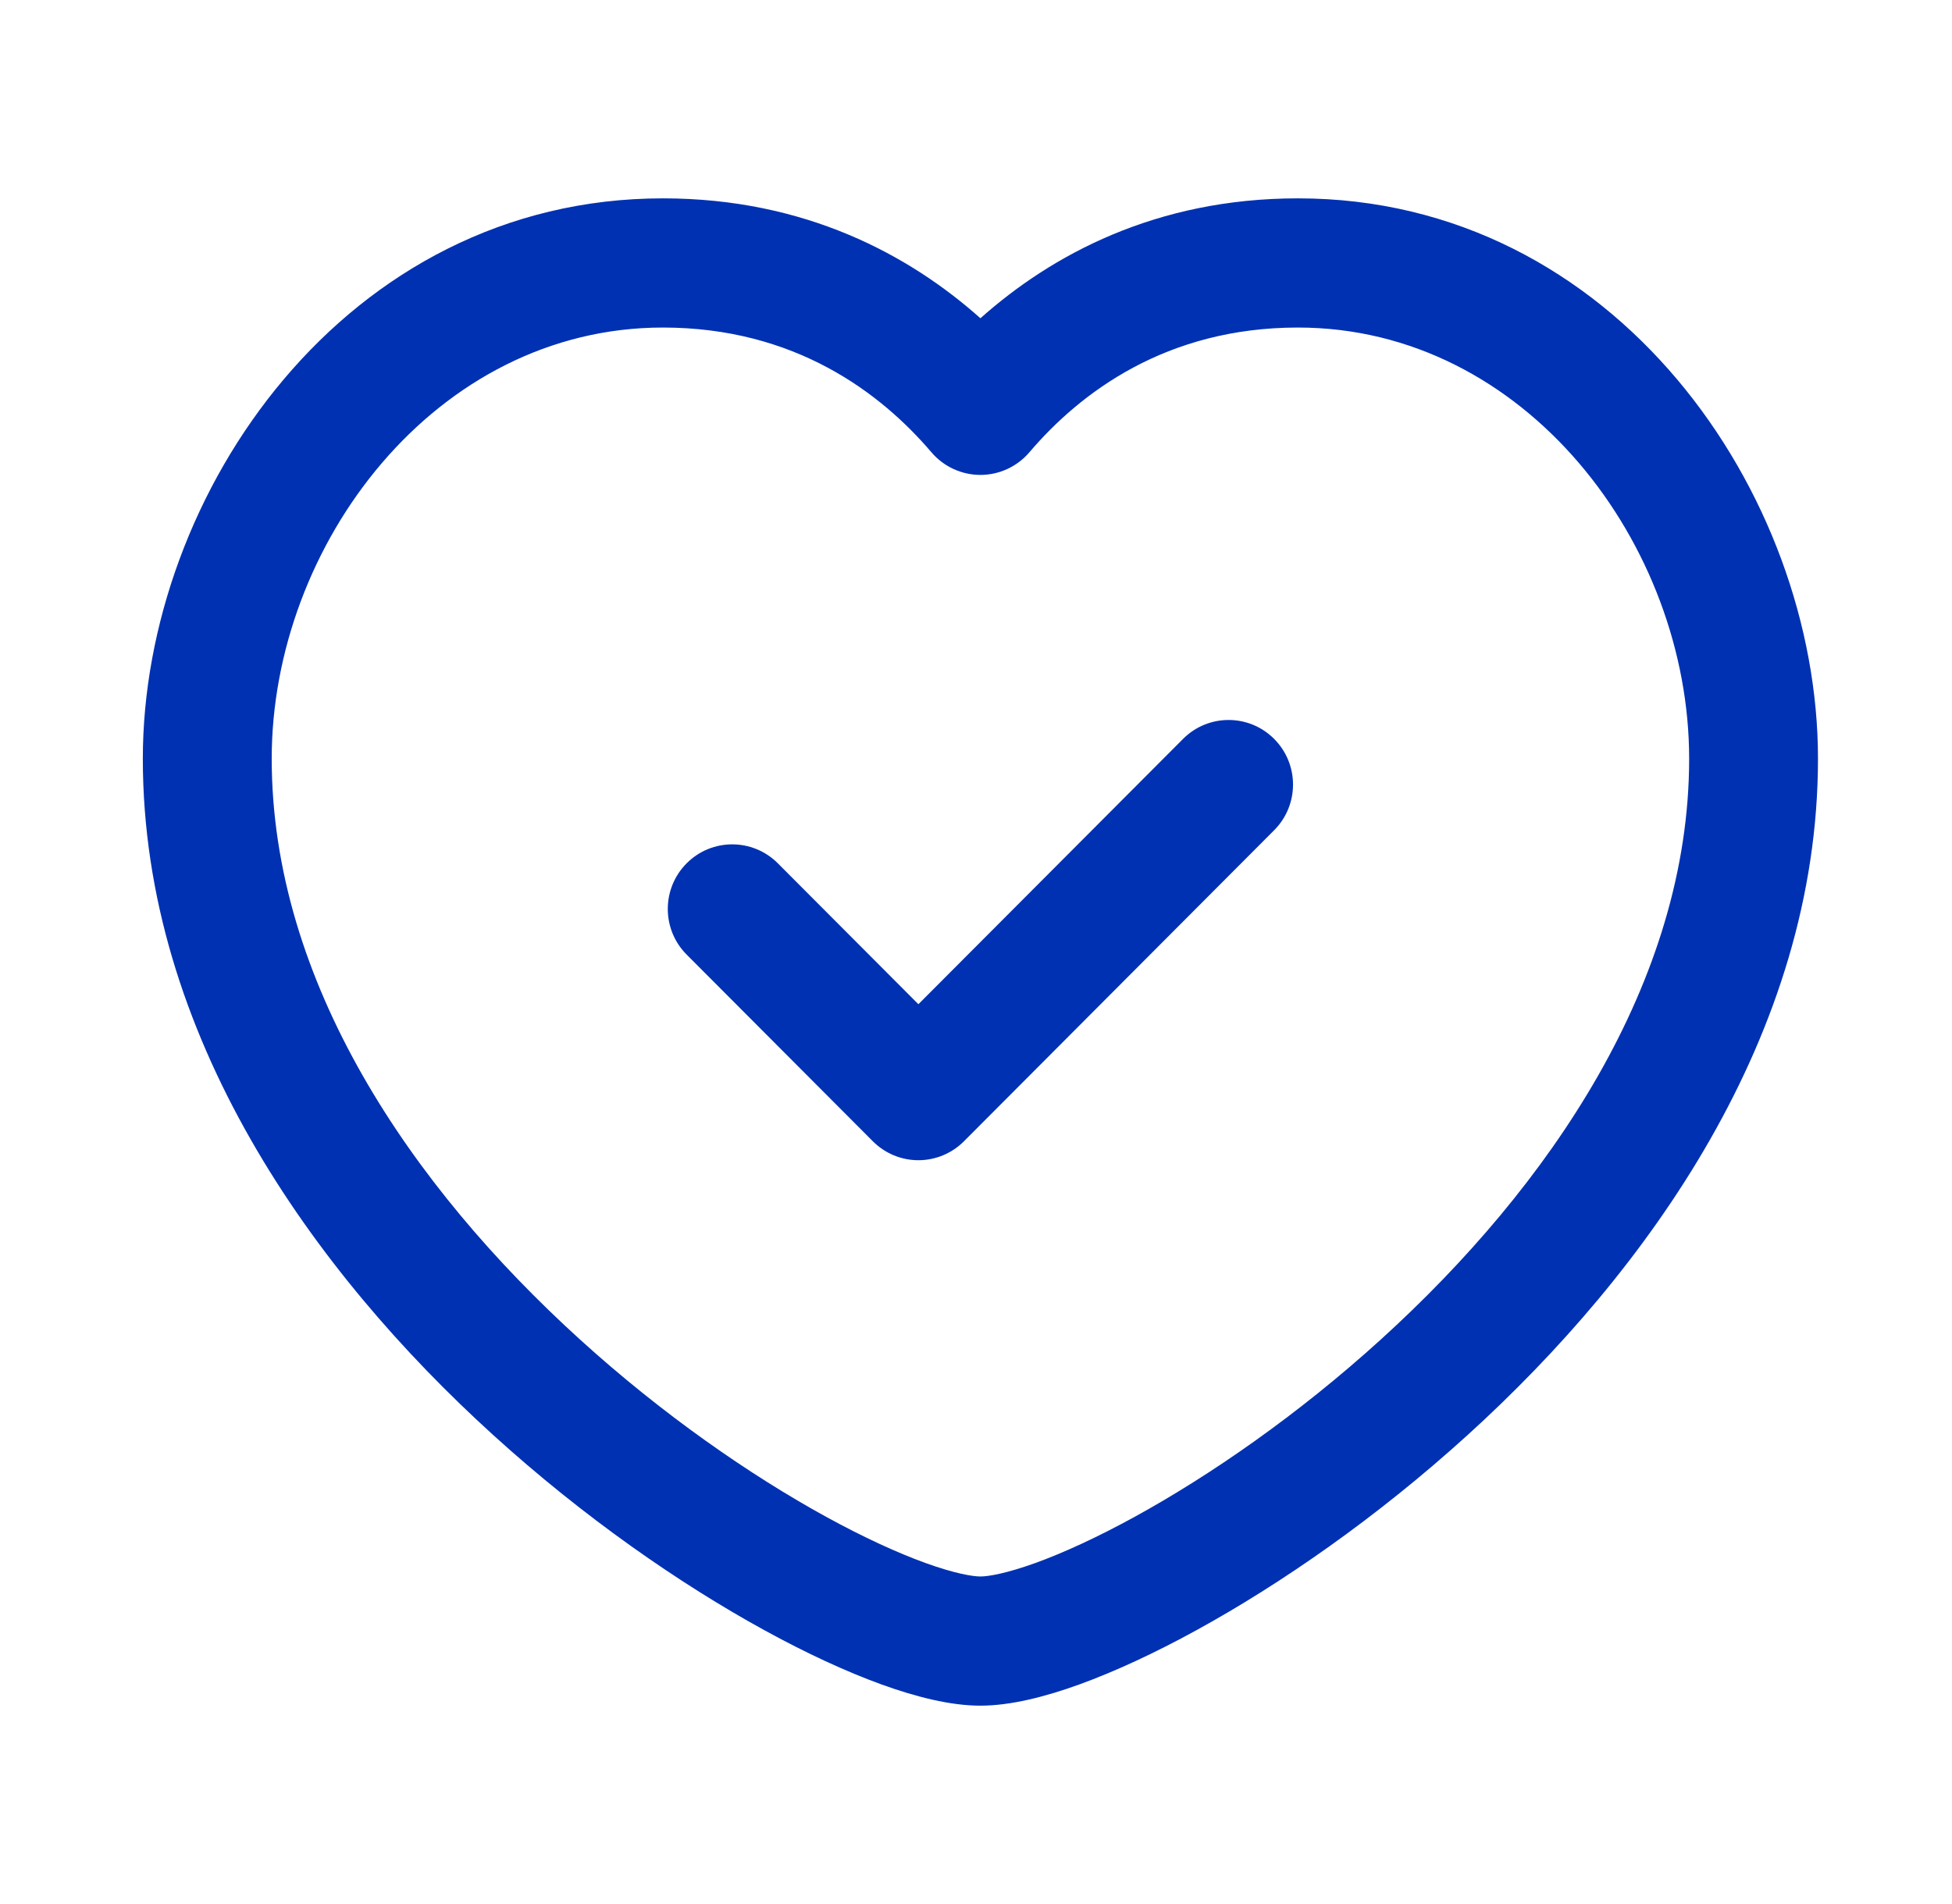 <svg width="41" height="40" viewBox="0 0 41 40" fill="none" xmlns="http://www.w3.org/2000/svg">
<path fill-rule="evenodd" clip-rule="evenodd" d="M13.924 6.881C9.14 6.881 5.707 11.452 5.707 15.938C5.707 20.625 8.636 24.921 12.178 28.137C13.928 29.727 15.771 30.998 17.351 31.865C18.142 32.299 18.85 32.622 19.434 32.834C20.045 33.055 20.425 33.119 20.593 33.119C20.76 33.119 21.141 33.055 21.752 32.834C22.335 32.622 23.044 32.299 23.834 31.865C25.414 30.998 27.257 29.727 29.007 28.137C32.549 24.921 35.479 20.625 35.479 15.938C35.479 11.452 32.045 6.881 27.262 6.881C24.493 6.881 22.689 8.249 21.621 9.502C21.364 9.803 20.988 9.977 20.593 9.977C20.197 9.977 19.821 9.803 19.564 9.502C18.496 8.249 16.692 6.881 13.924 6.881ZM3 15.938C3 10.38 7.253 4.167 13.924 4.167C16.917 4.167 19.107 5.362 20.593 6.686C22.079 5.362 24.268 4.167 27.262 4.167C33.932 4.167 38.185 10.38 38.185 15.938C38.185 21.748 34.6 26.721 30.824 30.149C28.915 31.883 26.898 33.278 25.133 34.246C24.25 34.731 23.414 35.117 22.671 35.387C21.956 35.646 21.227 35.833 20.593 35.833C19.958 35.833 19.23 35.646 18.514 35.387C17.771 35.117 16.935 34.731 16.052 34.246C14.287 33.278 12.27 31.883 10.361 30.149C6.586 26.721 3 21.748 3 15.938Z" fill="#0031B2"/>
<path fill-rule="evenodd" clip-rule="evenodd" d="M26.762 15.523C27.291 16.053 27.291 16.912 26.762 17.442L20.247 23.976C19.993 24.231 19.649 24.374 19.29 24.374C18.931 24.374 18.587 24.231 18.333 23.976L14.423 20.055C13.894 19.525 13.894 18.666 14.423 18.136C14.951 17.606 15.808 17.606 16.337 18.136L19.29 21.097L24.849 15.523C25.377 14.993 26.234 14.993 26.762 15.523Z" fill="#0031B2"/>
</svg>
